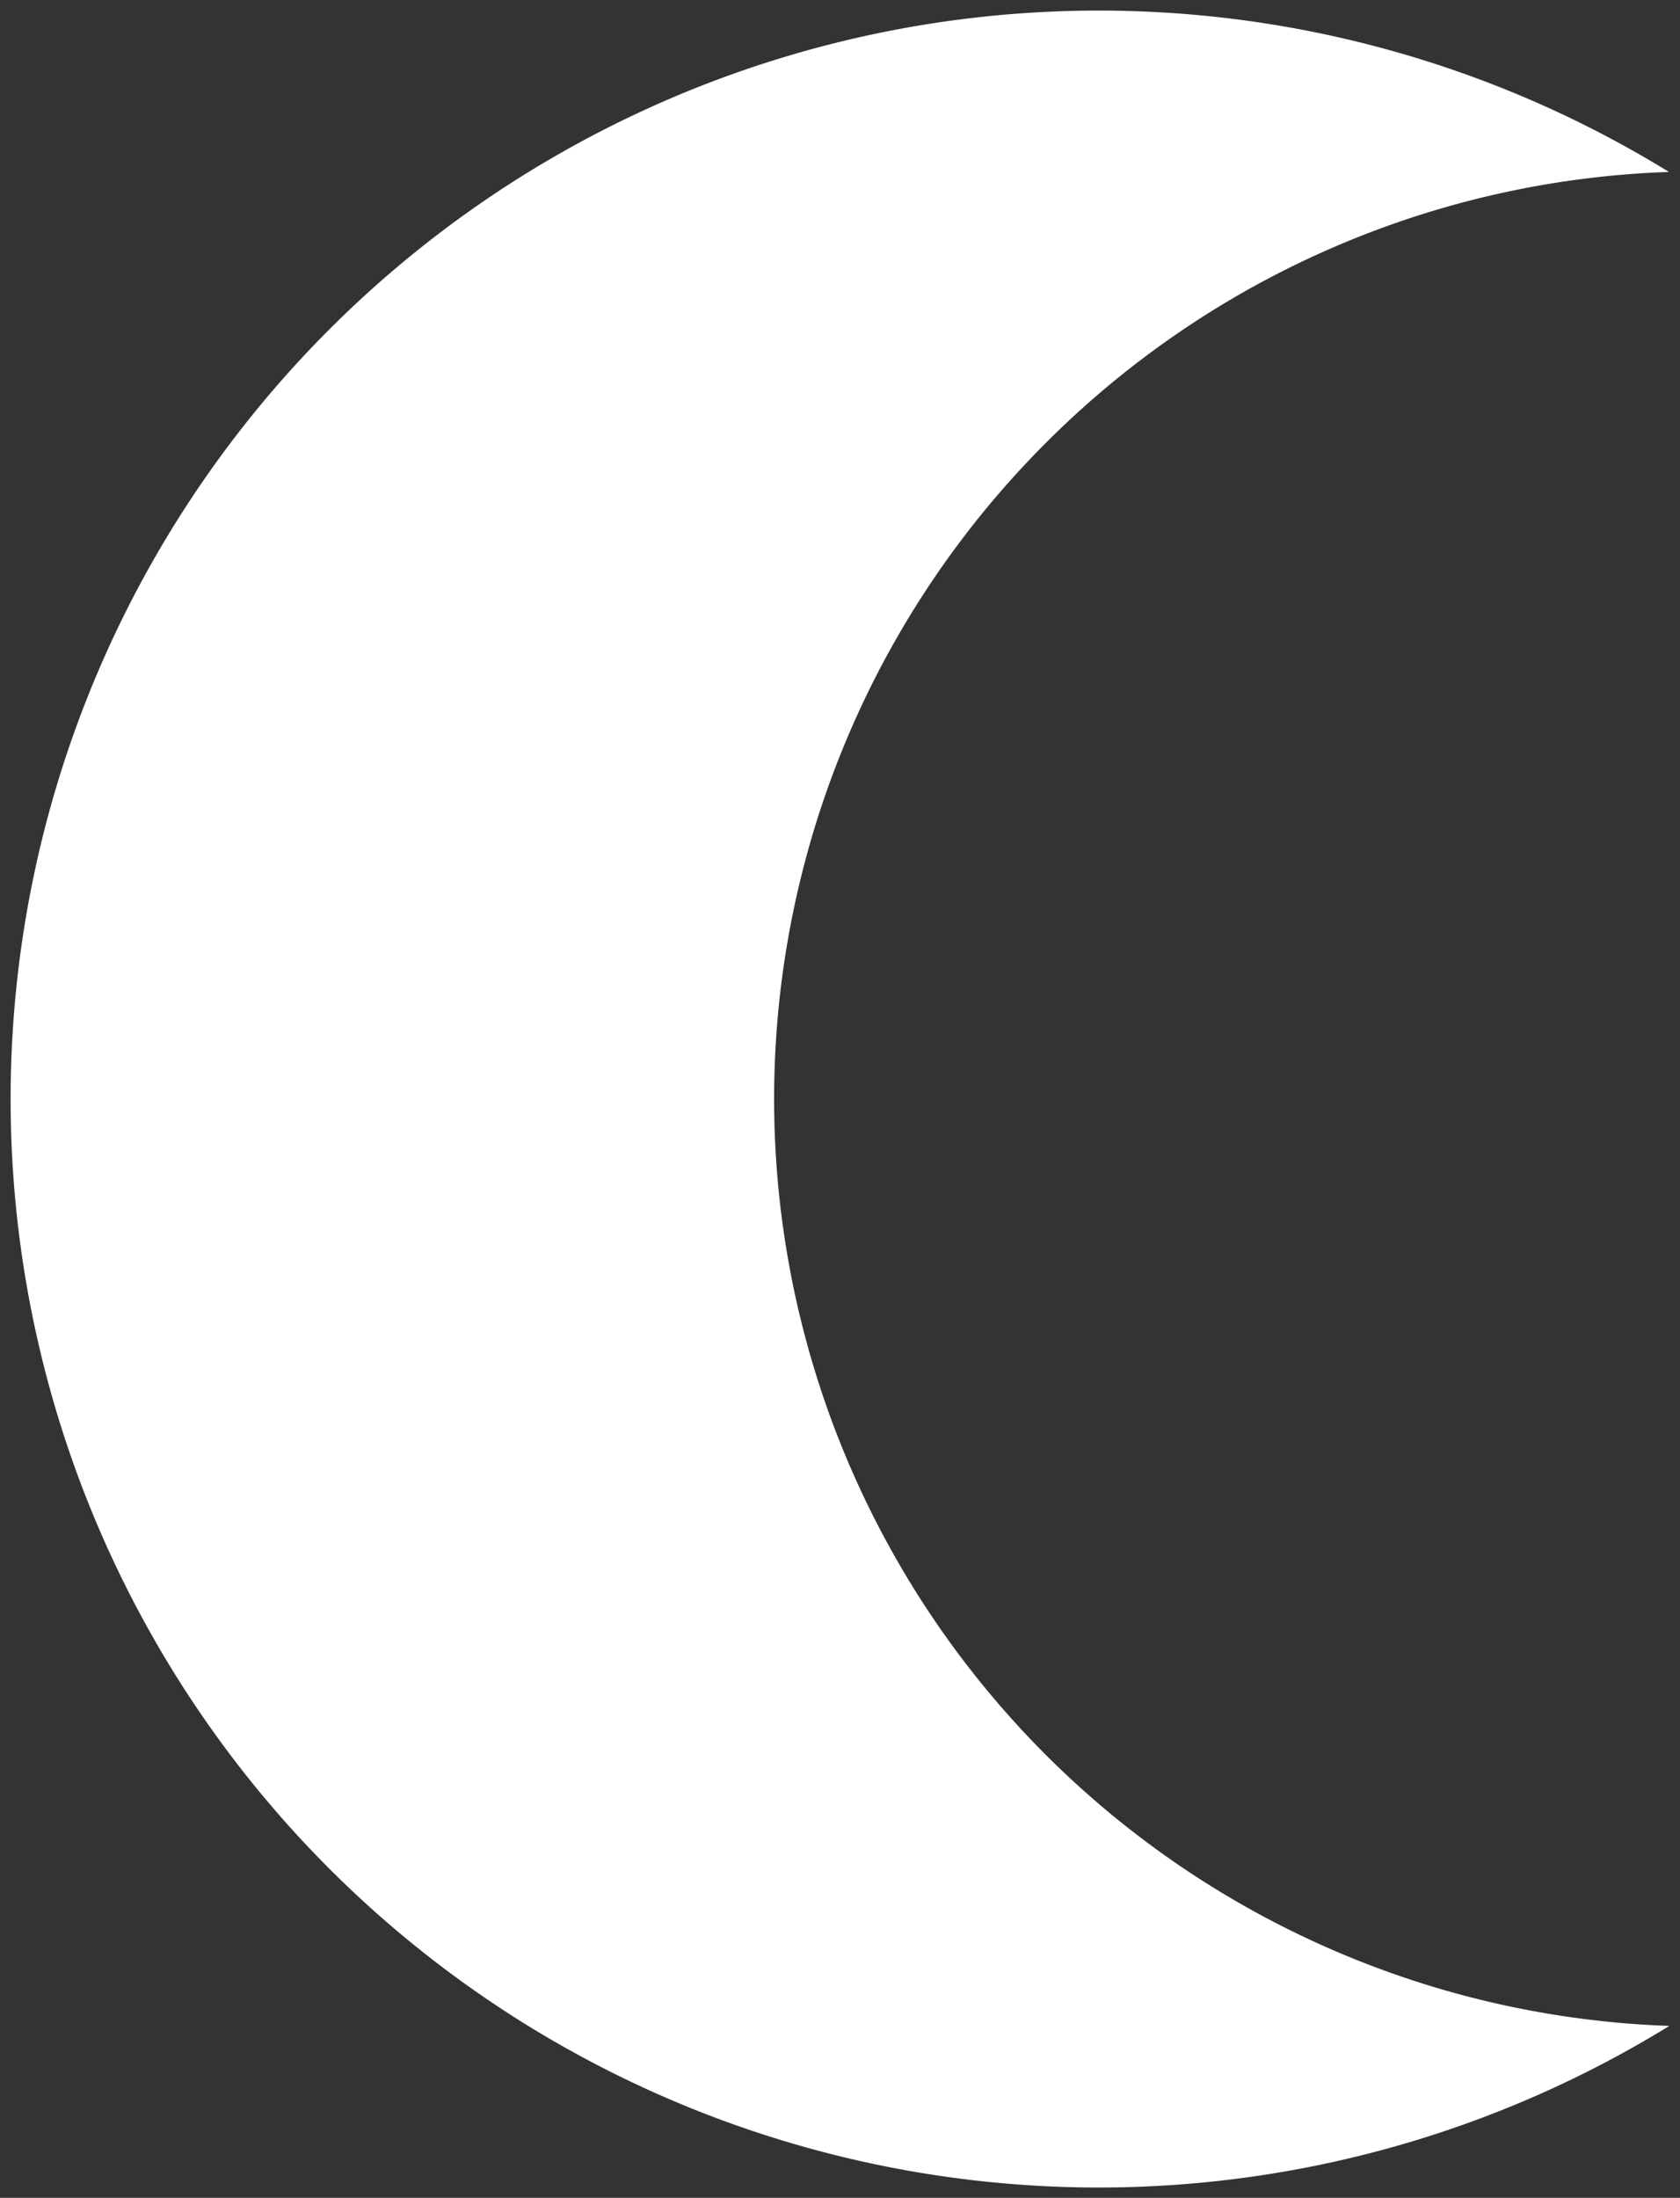 <svg xmlns="http://www.w3.org/2000/svg" xmlns:xlink="http://www.w3.org/1999/xlink" width="30.755" height="40.224" viewBox="0 0 30.755 40.224"><rect x="0" y="0" width="30.755" height="40.224" fill="#333333" stroke="none"/><defs><clipPath id="a"><rect width="30.755" height="40.224" fill="#fff"/></clipPath></defs><g clip-path="url(#a)"><path d="M20.338,9.284a16.924,16.924,0,0,1,11.4-4.952,19.921,19.921,0,1,0,.007,33.931A16.976,16.976,0,0,1,20.338,9.284Z" transform="translate(-1.185 -1.185)" fill="#fff"/></g></svg>